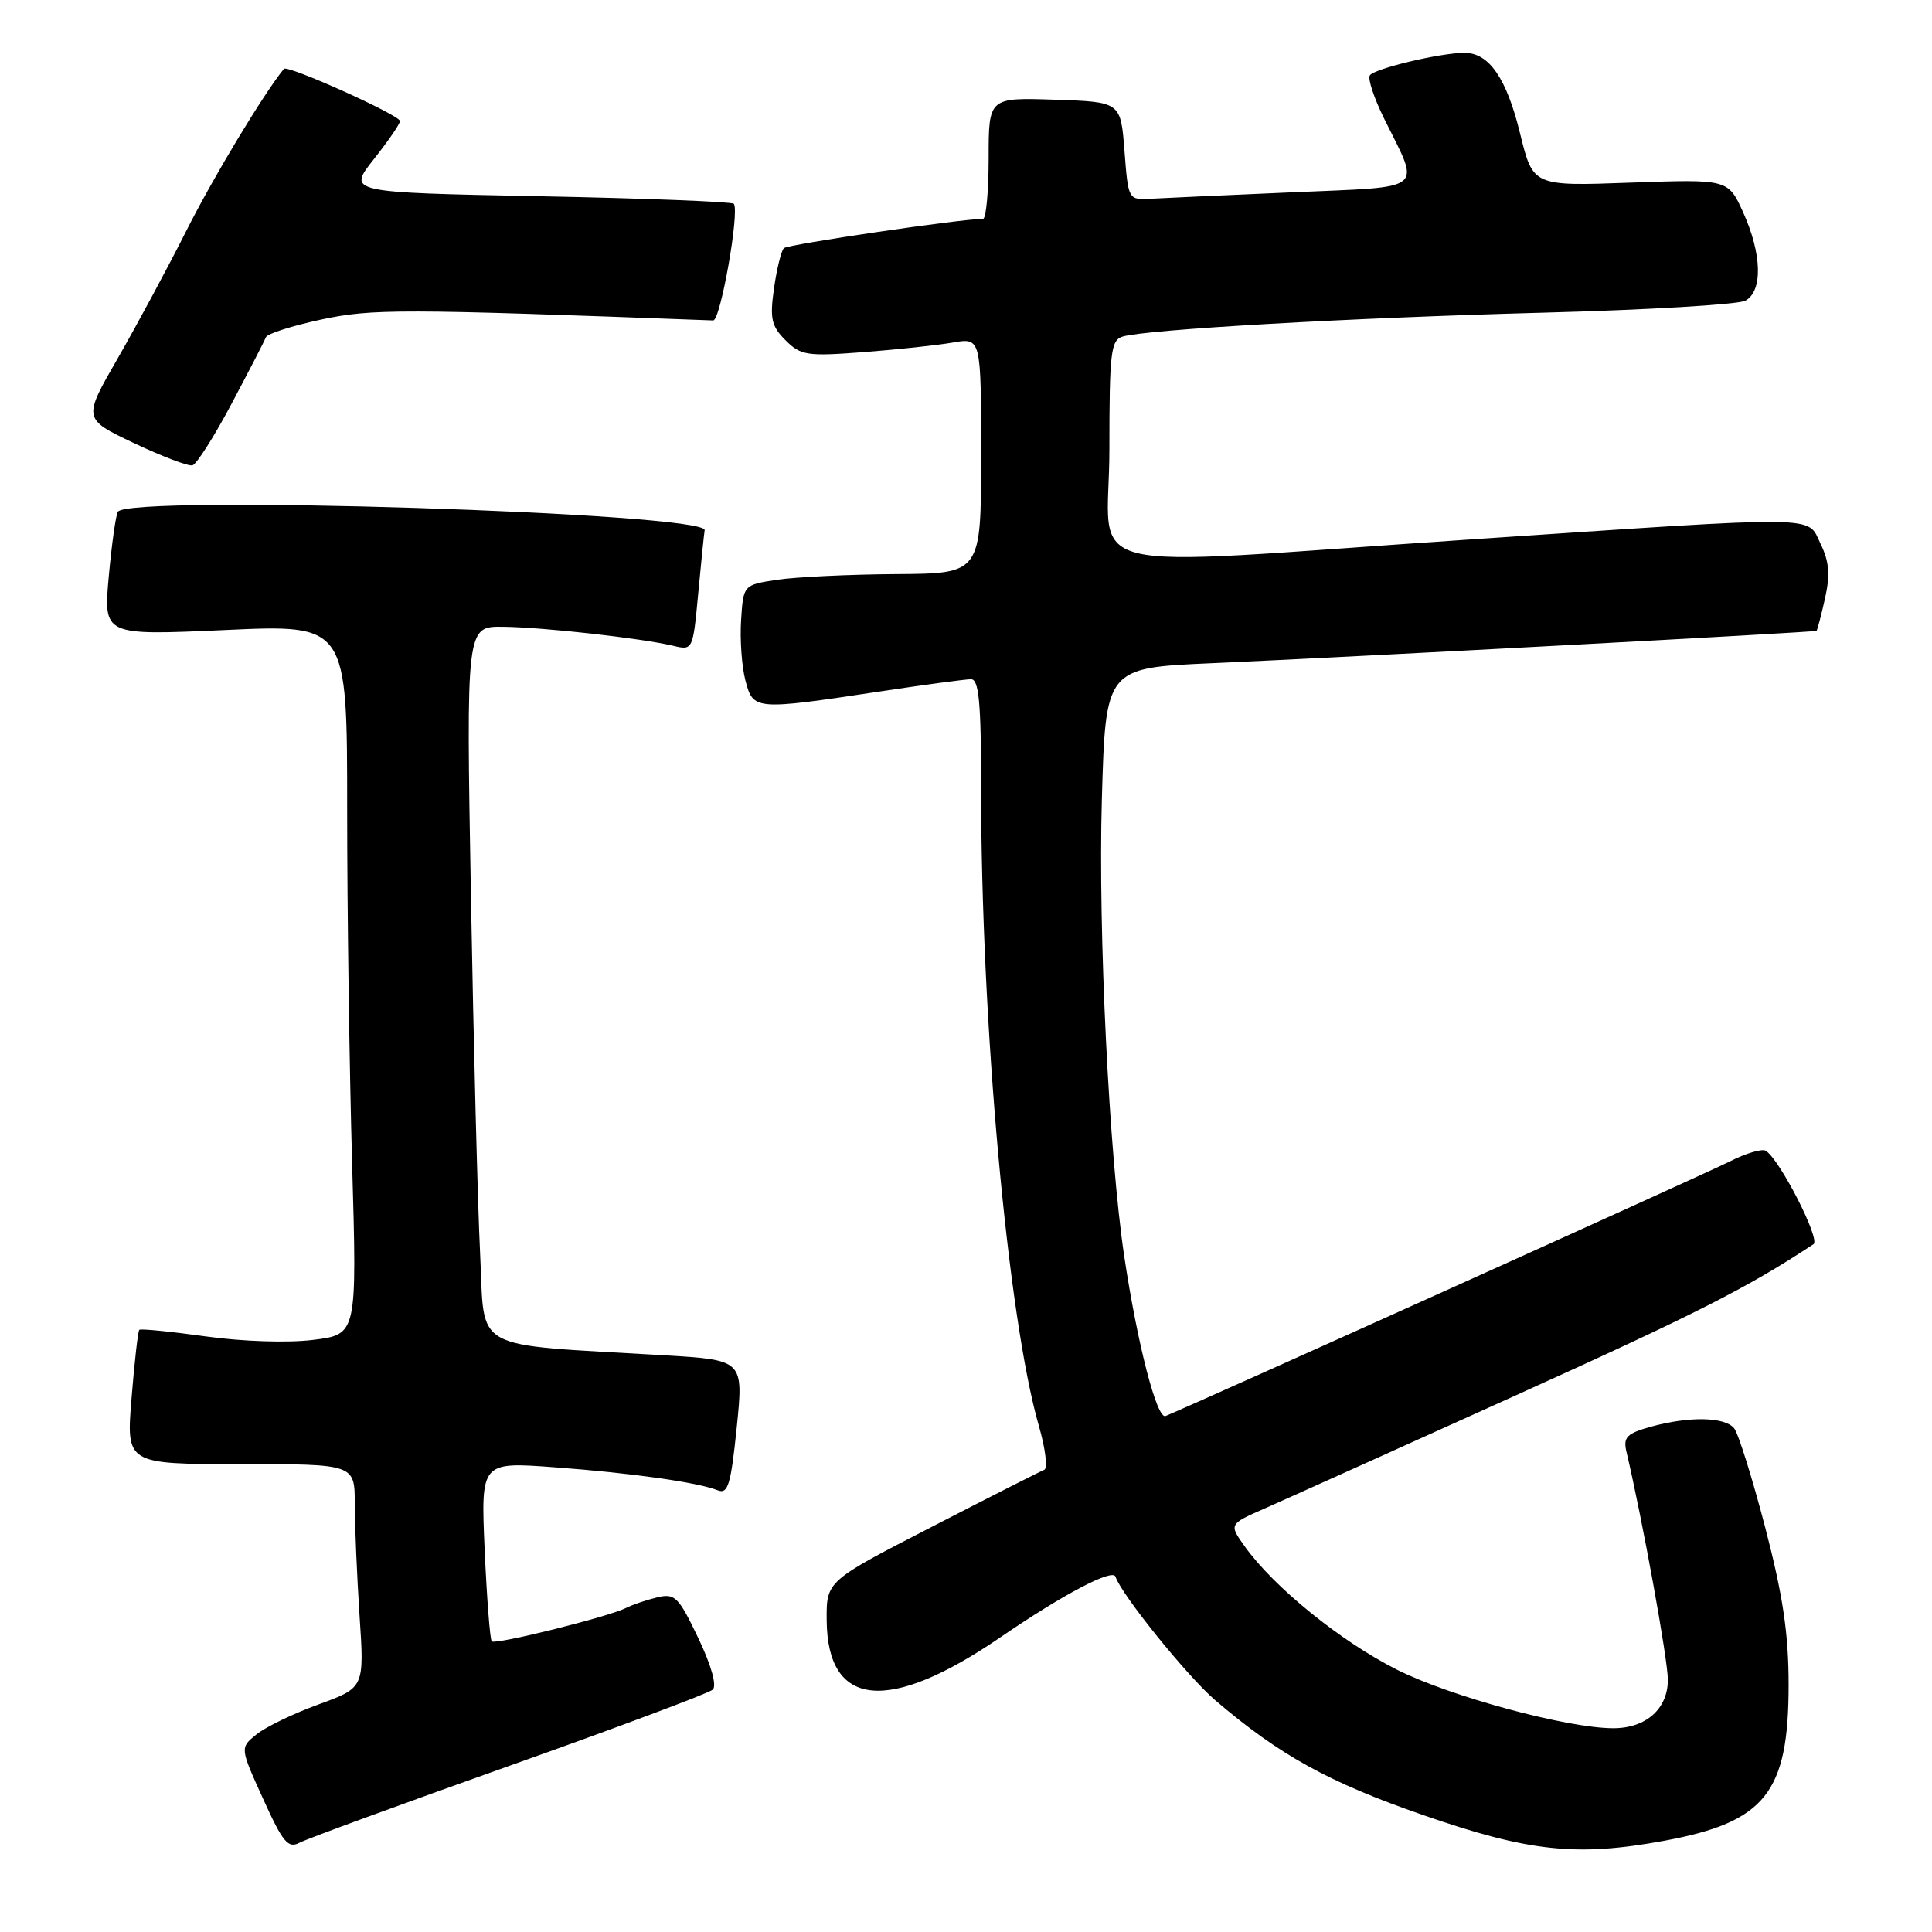 <?xml version="1.0" encoding="UTF-8" standalone="no"?>
<!DOCTYPE svg PUBLIC "-//W3C//DTD SVG 1.1//EN" "http://www.w3.org/Graphics/SVG/1.1/DTD/svg11.dtd" >
<svg xmlns="http://www.w3.org/2000/svg" xmlns:xlink="http://www.w3.org/1999/xlink" version="1.1" viewBox="0 0 256 256">
 <g >
 <path fill="currentColor"
d=" M 67.50 233.98 C 81.80 228.90 93.92 224.36 94.44 223.89 C 95.01 223.36 94.26 220.69 92.52 217.04 C 89.90 211.56 89.43 211.10 87.08 211.66 C 85.66 212.00 83.81 212.63 82.96 213.06 C 80.66 214.23 65.64 217.97 65.16 217.49 C 64.93 217.26 64.51 211.81 64.22 205.39 C 63.71 193.70 63.71 193.70 73.44 194.42 C 83.62 195.17 92.38 196.40 95.10 197.47 C 96.46 198.01 96.84 196.75 97.62 189.15 C 98.53 180.21 98.53 180.21 88.01 179.58 C 62.01 178.05 64.28 179.30 63.62 166.16 C 63.30 159.75 62.75 138.41 62.40 118.75 C 61.77 83.00 61.77 83.00 66.63 83.05 C 71.96 83.11 84.95 84.56 89.16 85.56 C 91.81 86.20 91.81 86.19 92.52 78.61 C 92.91 74.44 93.29 70.68 93.37 70.26 C 93.77 67.94 17.03 65.52 15.62 67.81 C 15.34 68.25 14.80 72.13 14.41 76.41 C 13.71 84.21 13.71 84.21 29.85 83.48 C 46.00 82.74 46.00 82.74 46.00 107.21 C 46.00 120.67 46.30 141.83 46.66 154.25 C 47.31 176.82 47.31 176.82 41.52 177.54 C 38.17 177.96 32.15 177.76 27.25 177.08 C 22.59 176.43 18.63 176.04 18.46 176.21 C 18.28 176.38 17.82 180.46 17.43 185.26 C 16.72 194.00 16.72 194.00 31.86 194.00 C 47.00 194.00 47.00 194.00 47.01 199.25 C 47.01 202.14 47.30 208.80 47.64 214.07 C 48.28 223.63 48.28 223.63 42.22 225.84 C 38.89 227.05 35.18 228.84 33.98 229.82 C 31.79 231.59 31.79 231.59 34.86 238.35 C 37.49 244.16 38.18 244.98 39.71 244.16 C 40.70 243.64 53.20 239.06 67.50 233.98 Z  M 220.53 243.91 C 233.91 241.44 237.00 237.56 237.00 223.25 C 237.00 216.46 236.25 211.42 233.90 202.40 C 232.19 195.85 230.34 189.94 229.78 189.25 C 228.53 187.73 223.81 187.65 218.74 189.05 C 215.58 189.93 215.07 190.44 215.50 192.30 C 217.65 201.43 221.00 219.88 221.00 222.58 C 221.00 226.43 218.11 229.00 213.77 229.00 C 207.68 229.00 192.17 224.80 185.08 221.23 C 177.64 217.48 168.77 210.29 164.91 204.87 C 162.84 201.96 162.84 201.96 167.67 199.84 C 170.33 198.67 185.27 191.94 200.88 184.88 C 224.95 173.99 231.56 170.63 240.30 164.86 C 241.25 164.23 235.83 153.63 233.97 152.48 C 233.48 152.18 231.32 152.82 229.18 153.91 C 226.15 155.45 159.06 185.72 154.44 187.63 C 153.30 188.10 150.71 178.09 148.97 166.48 C 146.96 153.08 145.50 123.40 146.00 106.00 C 146.50 88.50 146.50 88.50 160.50 87.88 C 179.04 87.06 240.45 83.77 240.70 83.59 C 240.80 83.51 241.31 81.58 241.82 79.31 C 242.52 76.18 242.39 74.44 241.25 72.09 C 239.39 68.26 242.27 68.30 194.50 71.50 C 140.94 75.10 147.00 76.62 147.00 59.57 C 147.00 46.69 147.19 45.08 148.75 44.60 C 151.89 43.65 178.97 42.11 204.50 41.43 C 218.25 41.07 230.29 40.35 231.25 39.85 C 233.60 38.61 233.48 33.66 230.97 28.12 C 228.98 23.74 228.98 23.74 216.06 24.20 C 203.13 24.67 203.13 24.67 201.42 17.69 C 199.63 10.36 197.31 7.00 194.05 7.00 C 190.85 7.00 182.06 9.10 181.51 9.99 C 181.22 10.45 182.07 13.00 183.38 15.66 C 188.24 25.50 189.24 24.69 171.28 25.48 C 162.60 25.85 154.15 26.24 152.50 26.33 C 149.50 26.50 149.50 26.49 149.00 20.00 C 148.50 13.50 148.50 13.50 139.75 13.21 C 131.00 12.92 131.00 12.92 131.00 20.96 C 131.00 25.38 130.66 29.00 130.25 29.00 C 127.44 28.99 104.38 32.38 103.87 32.88 C 103.52 33.22 102.93 35.61 102.56 38.20 C 101.99 42.22 102.21 43.21 104.09 45.09 C 106.10 47.10 106.93 47.23 114.39 46.66 C 118.85 46.32 124.19 45.75 126.25 45.39 C 130.00 44.74 130.00 44.74 130.00 60.37 C 130.00 76.00 130.00 76.00 118.75 76.07 C 112.56 76.11 105.47 76.45 103.00 76.82 C 98.50 77.50 98.50 77.50 98.20 82.16 C 98.03 84.73 98.29 88.33 98.77 90.16 C 99.81 94.11 99.98 94.12 116.42 91.65 C 122.43 90.74 127.94 90.00 128.67 90.00 C 129.71 90.00 130.00 93.08 130.00 104.25 C 129.99 135.54 133.52 174.60 137.66 188.96 C 138.53 191.96 138.84 194.57 138.37 194.76 C 137.89 194.94 131.20 198.33 123.50 202.30 C 109.50 209.50 109.50 209.50 109.54 214.69 C 109.63 226.31 117.72 227.11 132.53 216.97 C 140.85 211.27 147.43 207.80 147.81 208.92 C 148.60 211.31 157.34 222.13 161.00 225.27 C 169.52 232.56 176.05 236.17 188.61 240.52 C 202.62 245.38 208.94 246.05 220.53 243.91 Z  M 30.71 53.45 C 33.03 49.08 35.07 45.13 35.24 44.68 C 35.41 44.22 38.69 43.18 42.52 42.35 C 49.30 40.90 52.78 40.90 94.50 42.46 C 95.47 42.50 98.03 28.00 97.23 27.00 C 97.02 26.73 85.41 26.27 71.44 26.00 C 46.05 25.50 46.05 25.50 49.52 21.11 C 51.44 18.69 53.00 16.41 53.00 16.04 C 53.00 15.26 38.09 8.55 37.62 9.12 C 34.93 12.42 28.27 23.48 24.73 30.50 C 22.24 35.45 18.12 43.10 15.59 47.50 C 10.98 55.50 10.98 55.50 17.74 58.71 C 21.46 60.47 24.95 61.80 25.50 61.66 C 26.05 61.51 28.40 57.82 30.71 53.45 Z "/>
</g>
</svg>